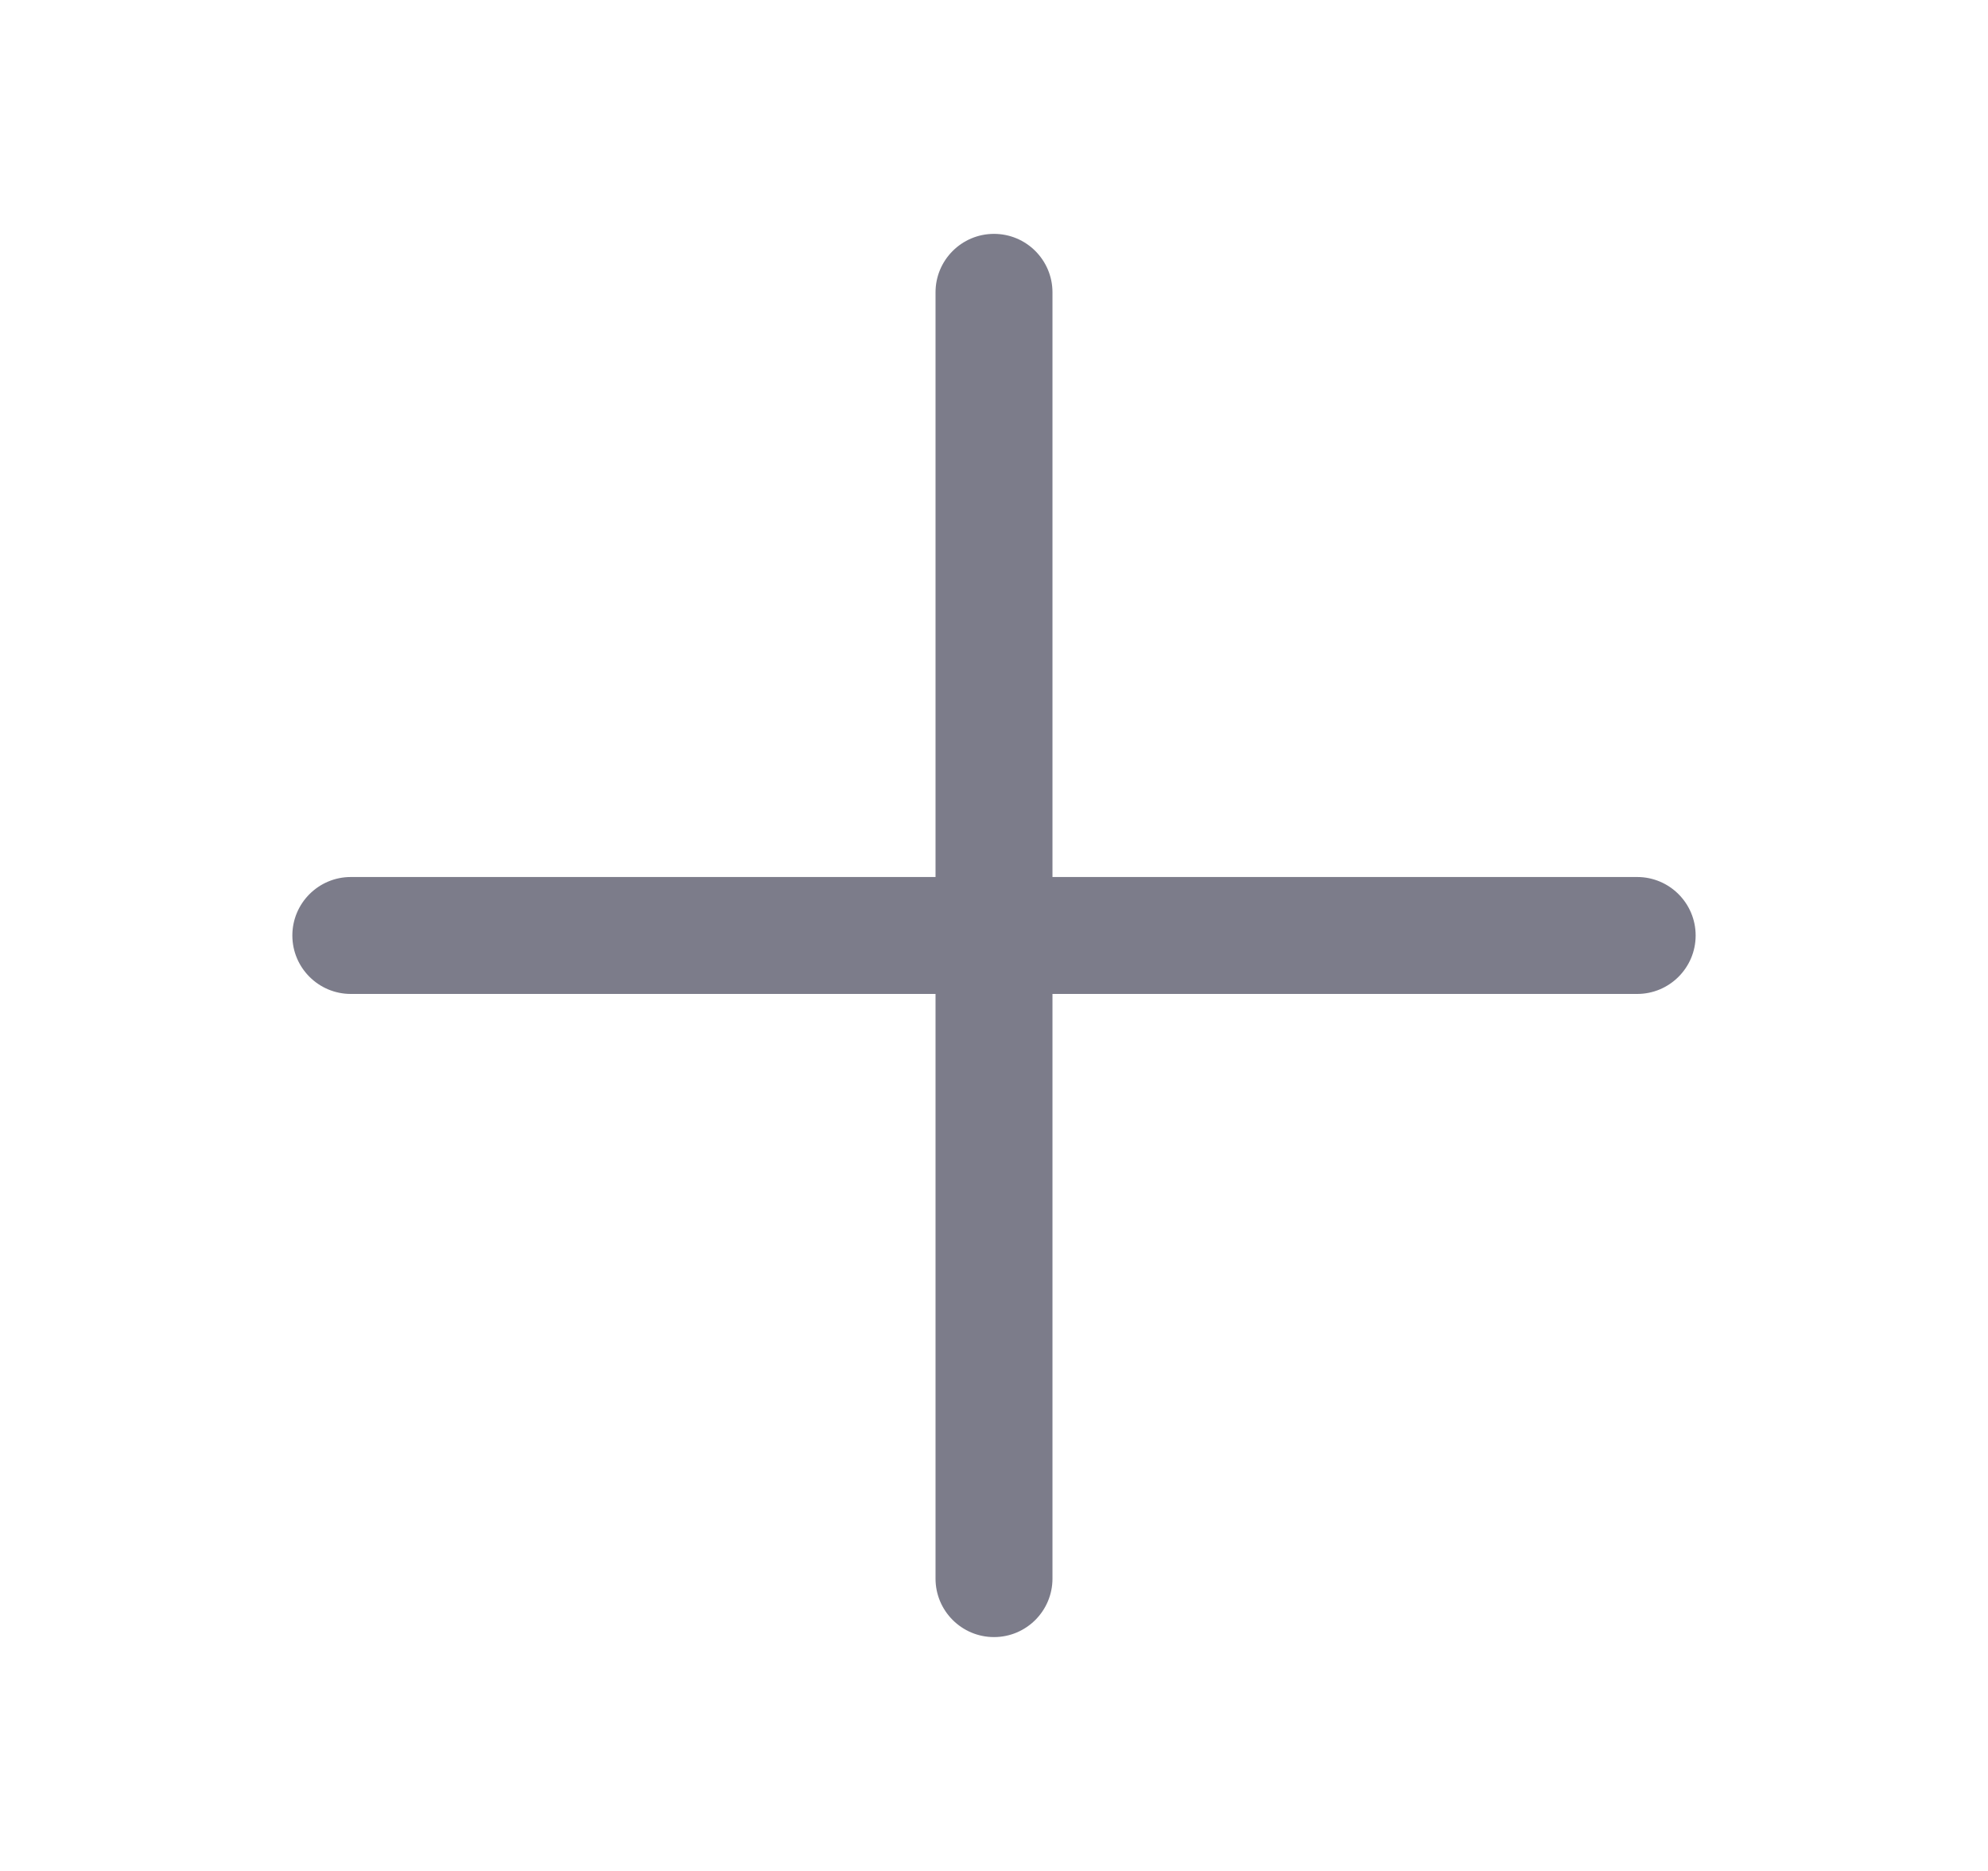 <svg width="17" height="16" viewBox="0 0 17 16" fill="none" xmlns="http://www.w3.org/2000/svg">
<path fill-rule="evenodd" clip-rule="evenodd" d="M2.5 8C2.5 7.724 2.724 7.5 3 7.5H14C14.276 7.5 14.5 7.724 14.5 8C14.5 8.276 14.276 8.5 14 8.5H3C2.724 8.5 2.5 8.276 2.5 8Z" fill="#7C7C8A"/>
<path fill-rule="evenodd" clip-rule="evenodd" d="M8.5 2C8.776 2 9 2.224 9 2.5V13.5C9 13.776 8.776 14 8.5 14C8.224 14 8 13.776 8 13.5V2.5C8 2.224 8.224 2 8.5 2Z" fill="#7C7C8A"/>
</svg>
